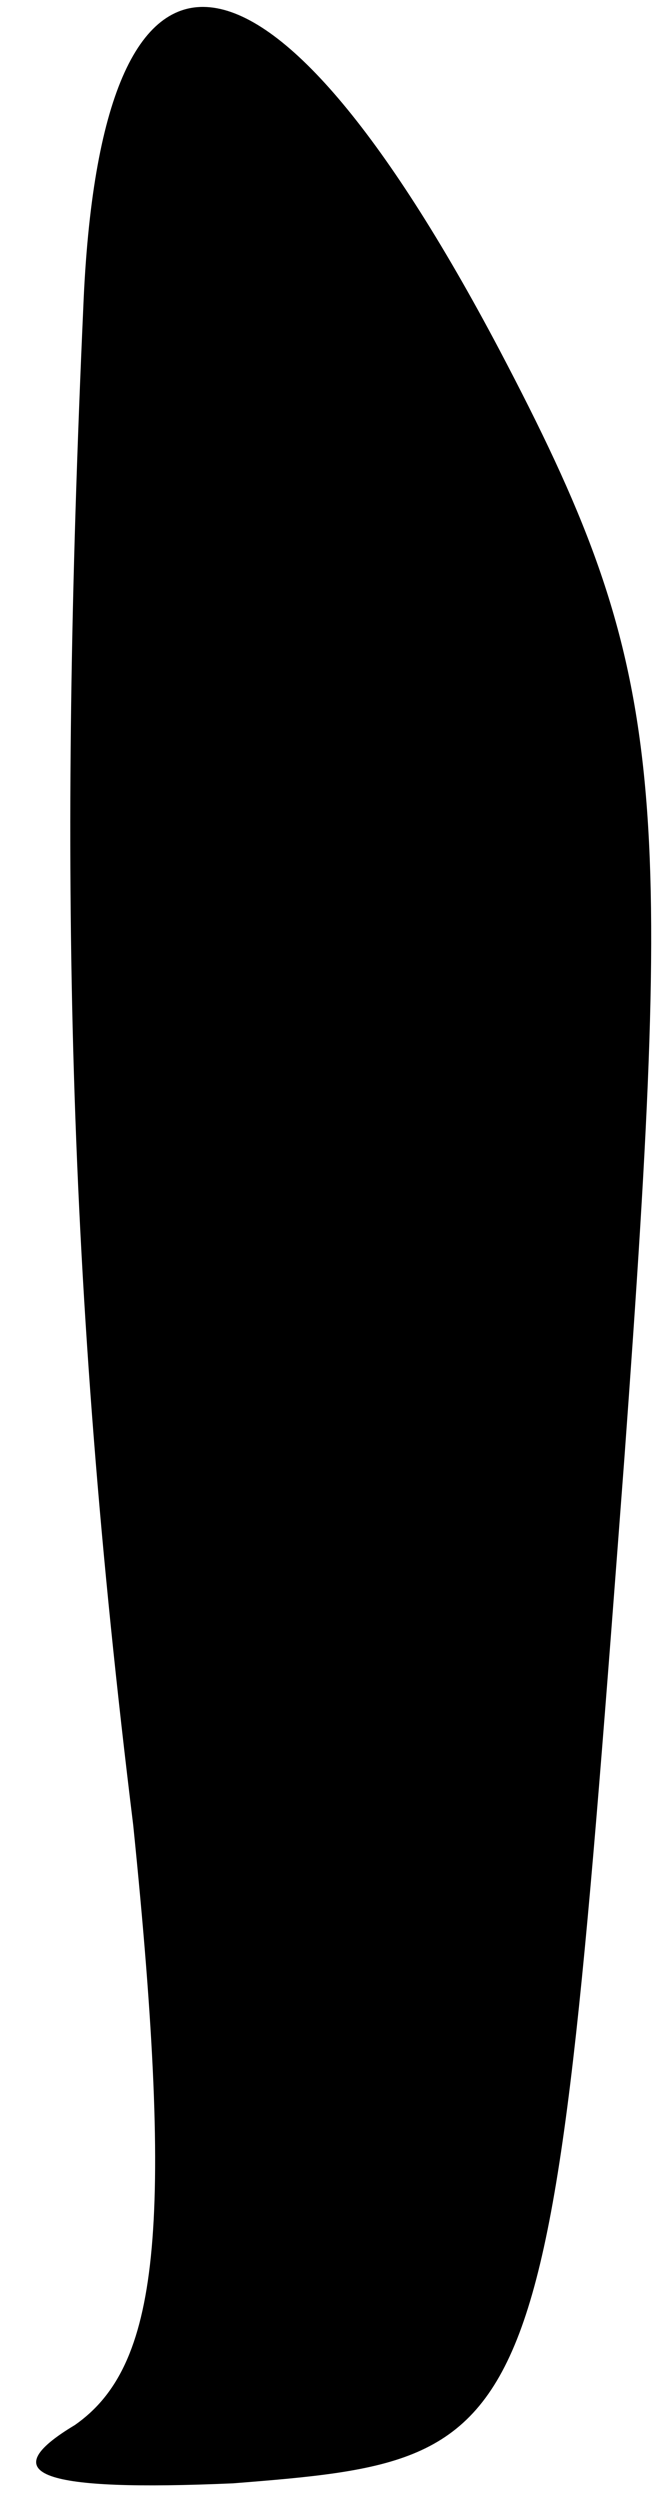 <?xml version="1.0" standalone="no"?>
<!DOCTYPE svg PUBLIC "-//W3C//DTD SVG 20010904//EN"
 "http://www.w3.org/TR/2001/REC-SVG-20010904/DTD/svg10.dtd">
<svg version="1.0" xmlns="http://www.w3.org/2000/svg"
 width="8pt" height="30pt" viewBox="0 0 8 30"
 preserveAspectRatio="xMidYMid meet">
<g transform="translate(0,30) scale(0.1,-0.1)"
fill="#000000" stroke="none">
<path fill="#000000" stroke="none" d="M10 263 c-3 -67 -2 -117 6 -182 5 -49
3 -65 -7 -72 -10 -6 -4 -8 19 -7 38 3 38 4 47 123 6 82 5 95 -15 133 -28 53
-48 55 -50 5z"/>
</g>
</svg>
